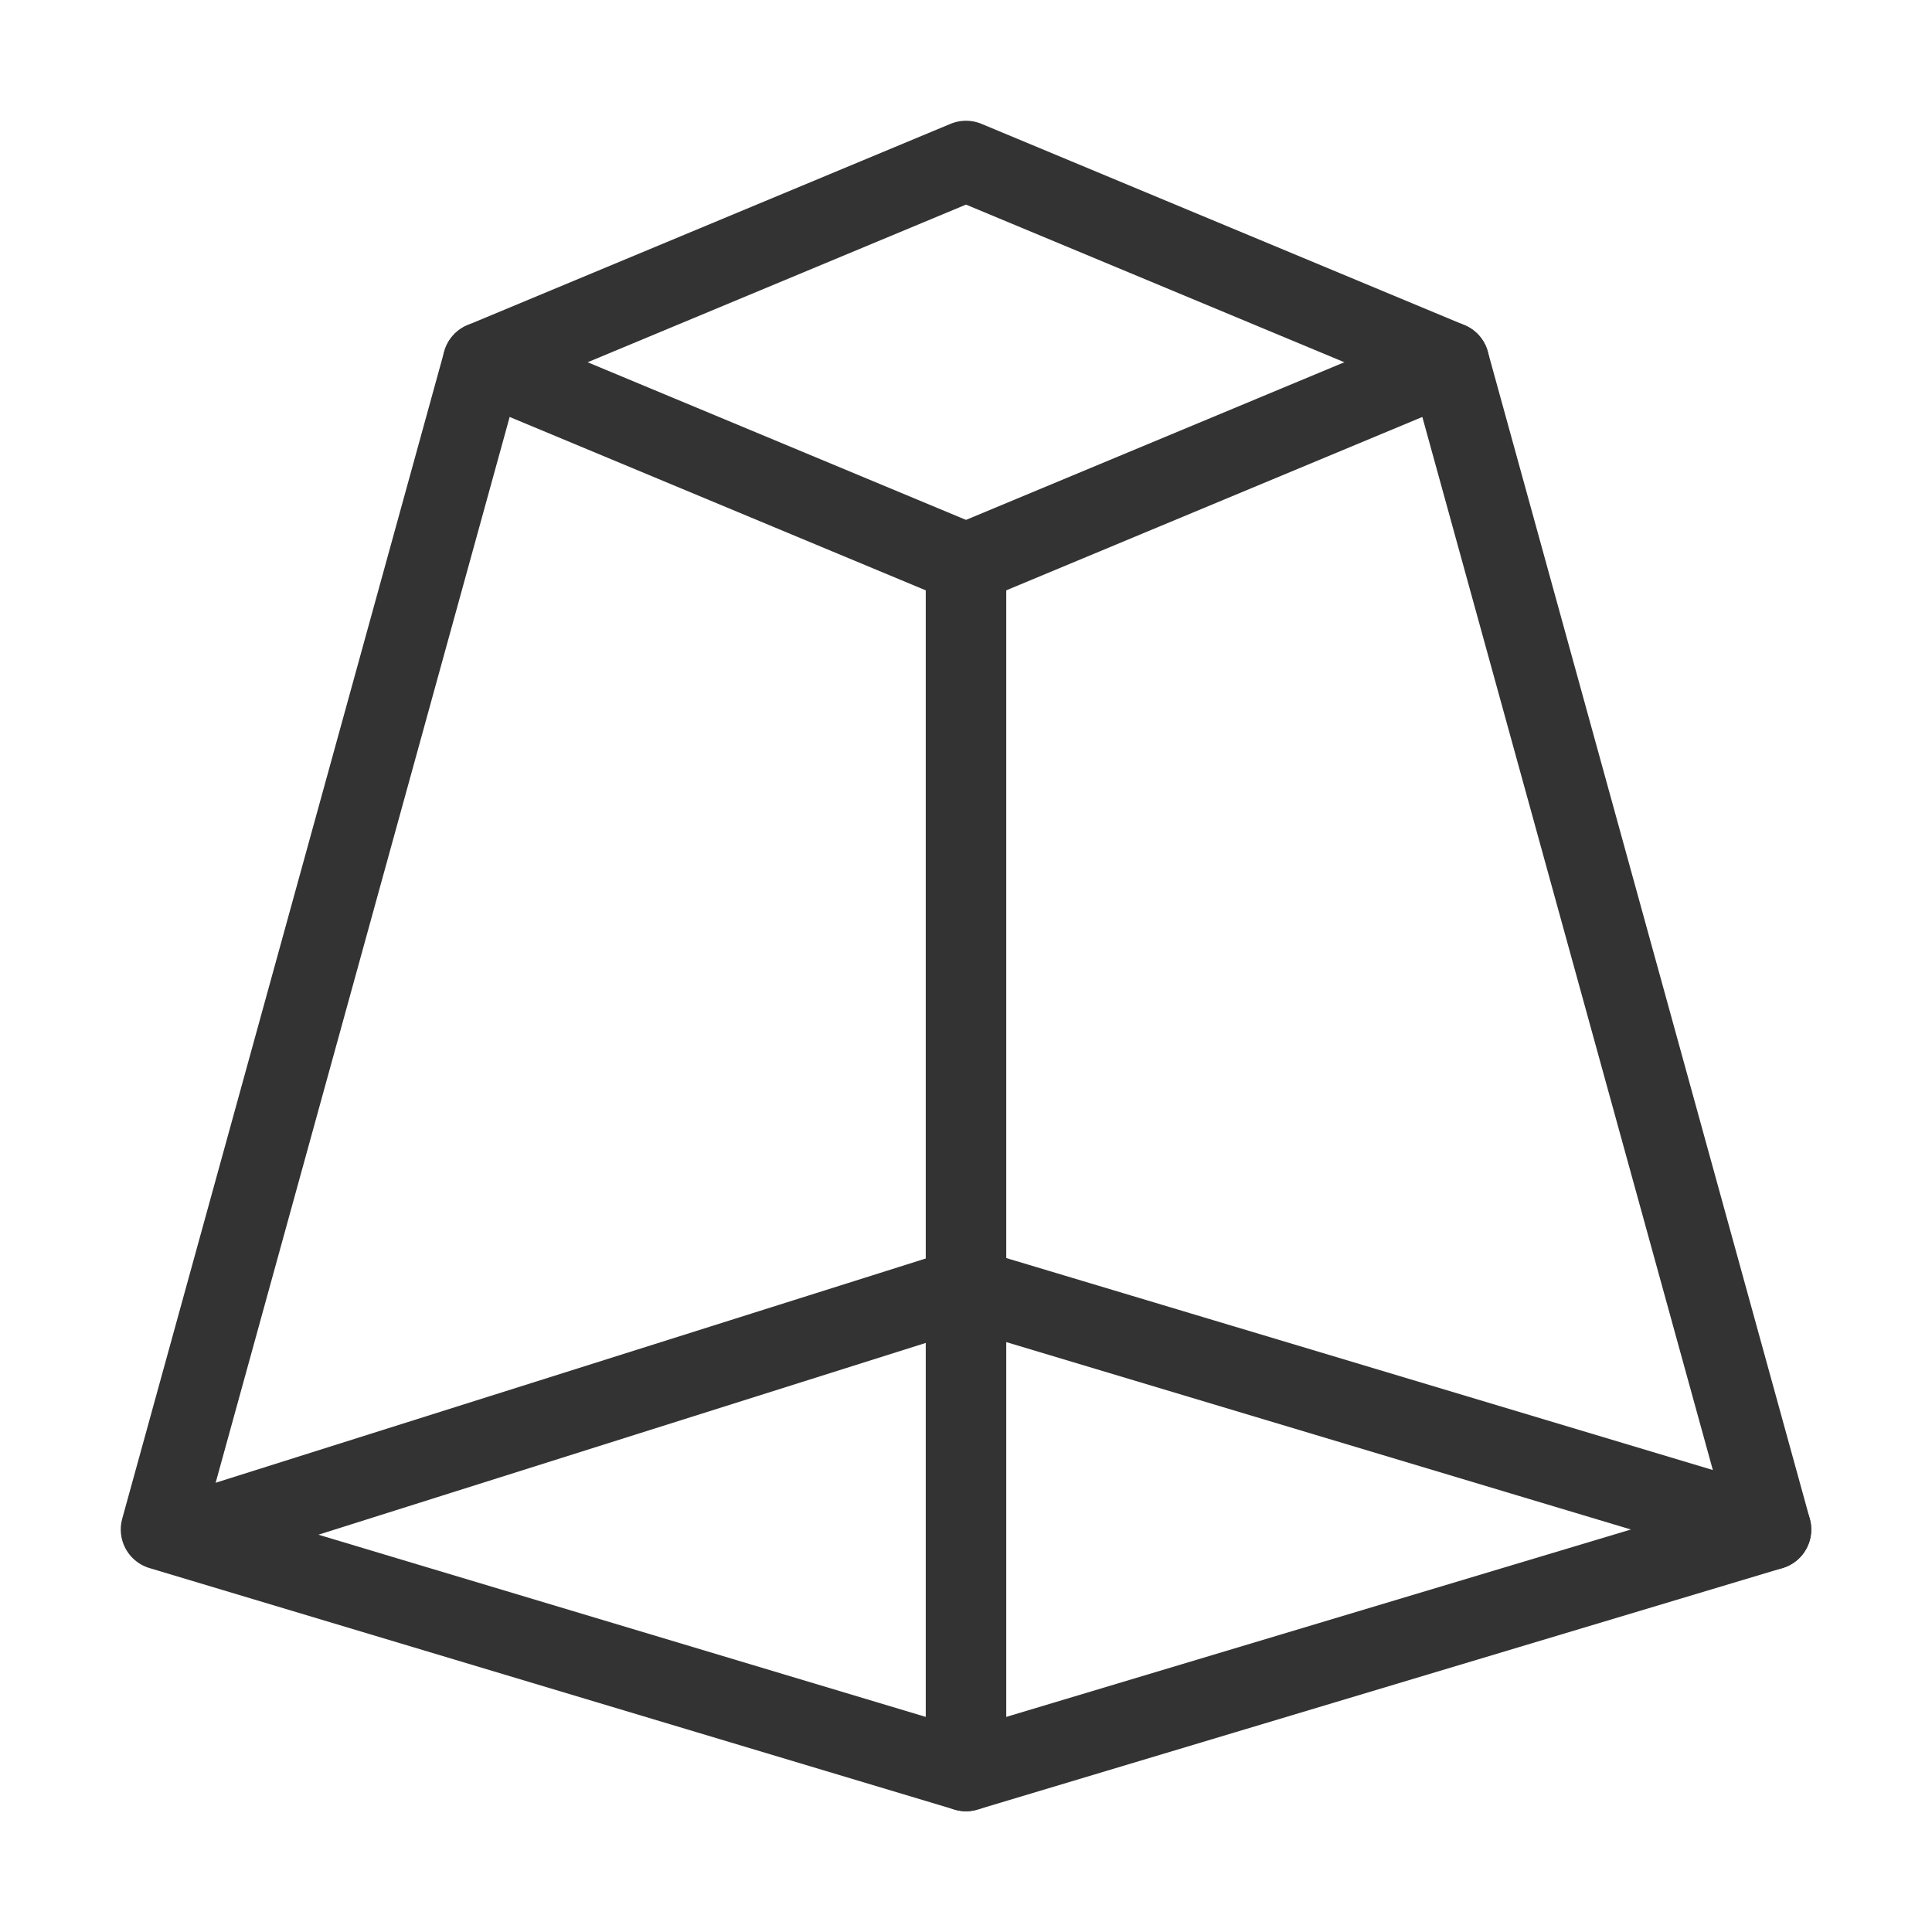 <svg width="48" height="48" viewBox="0 0 48 48" fill="none" xmlns="http://www.w3.org/2000/svg"><path d="M12 9L24 4L36 9L44 38L24 44L4 38L12 9Z" stroke="#333" stroke-width="2" stroke-linecap="round" stroke-linejoin="round"/><path d="M24 44L24 14" stroke="#333" stroke-width="2" stroke-linecap="round" stroke-linejoin="round"/><path d="M36 9L24 14" stroke="#333" stroke-width="2" stroke-linecap="round" stroke-linejoin="round"/><path d="M12 9L24 14" stroke="#333" stroke-width="2" stroke-linecap="round" stroke-linejoin="round"/><path d="M5 38L24 32" stroke="#333" stroke-width="2" stroke-linecap="round" stroke-linejoin="round"/><path d="M44 38L24 32" stroke="#333" stroke-width="2" stroke-linecap="round" stroke-linejoin="round"/></svg>